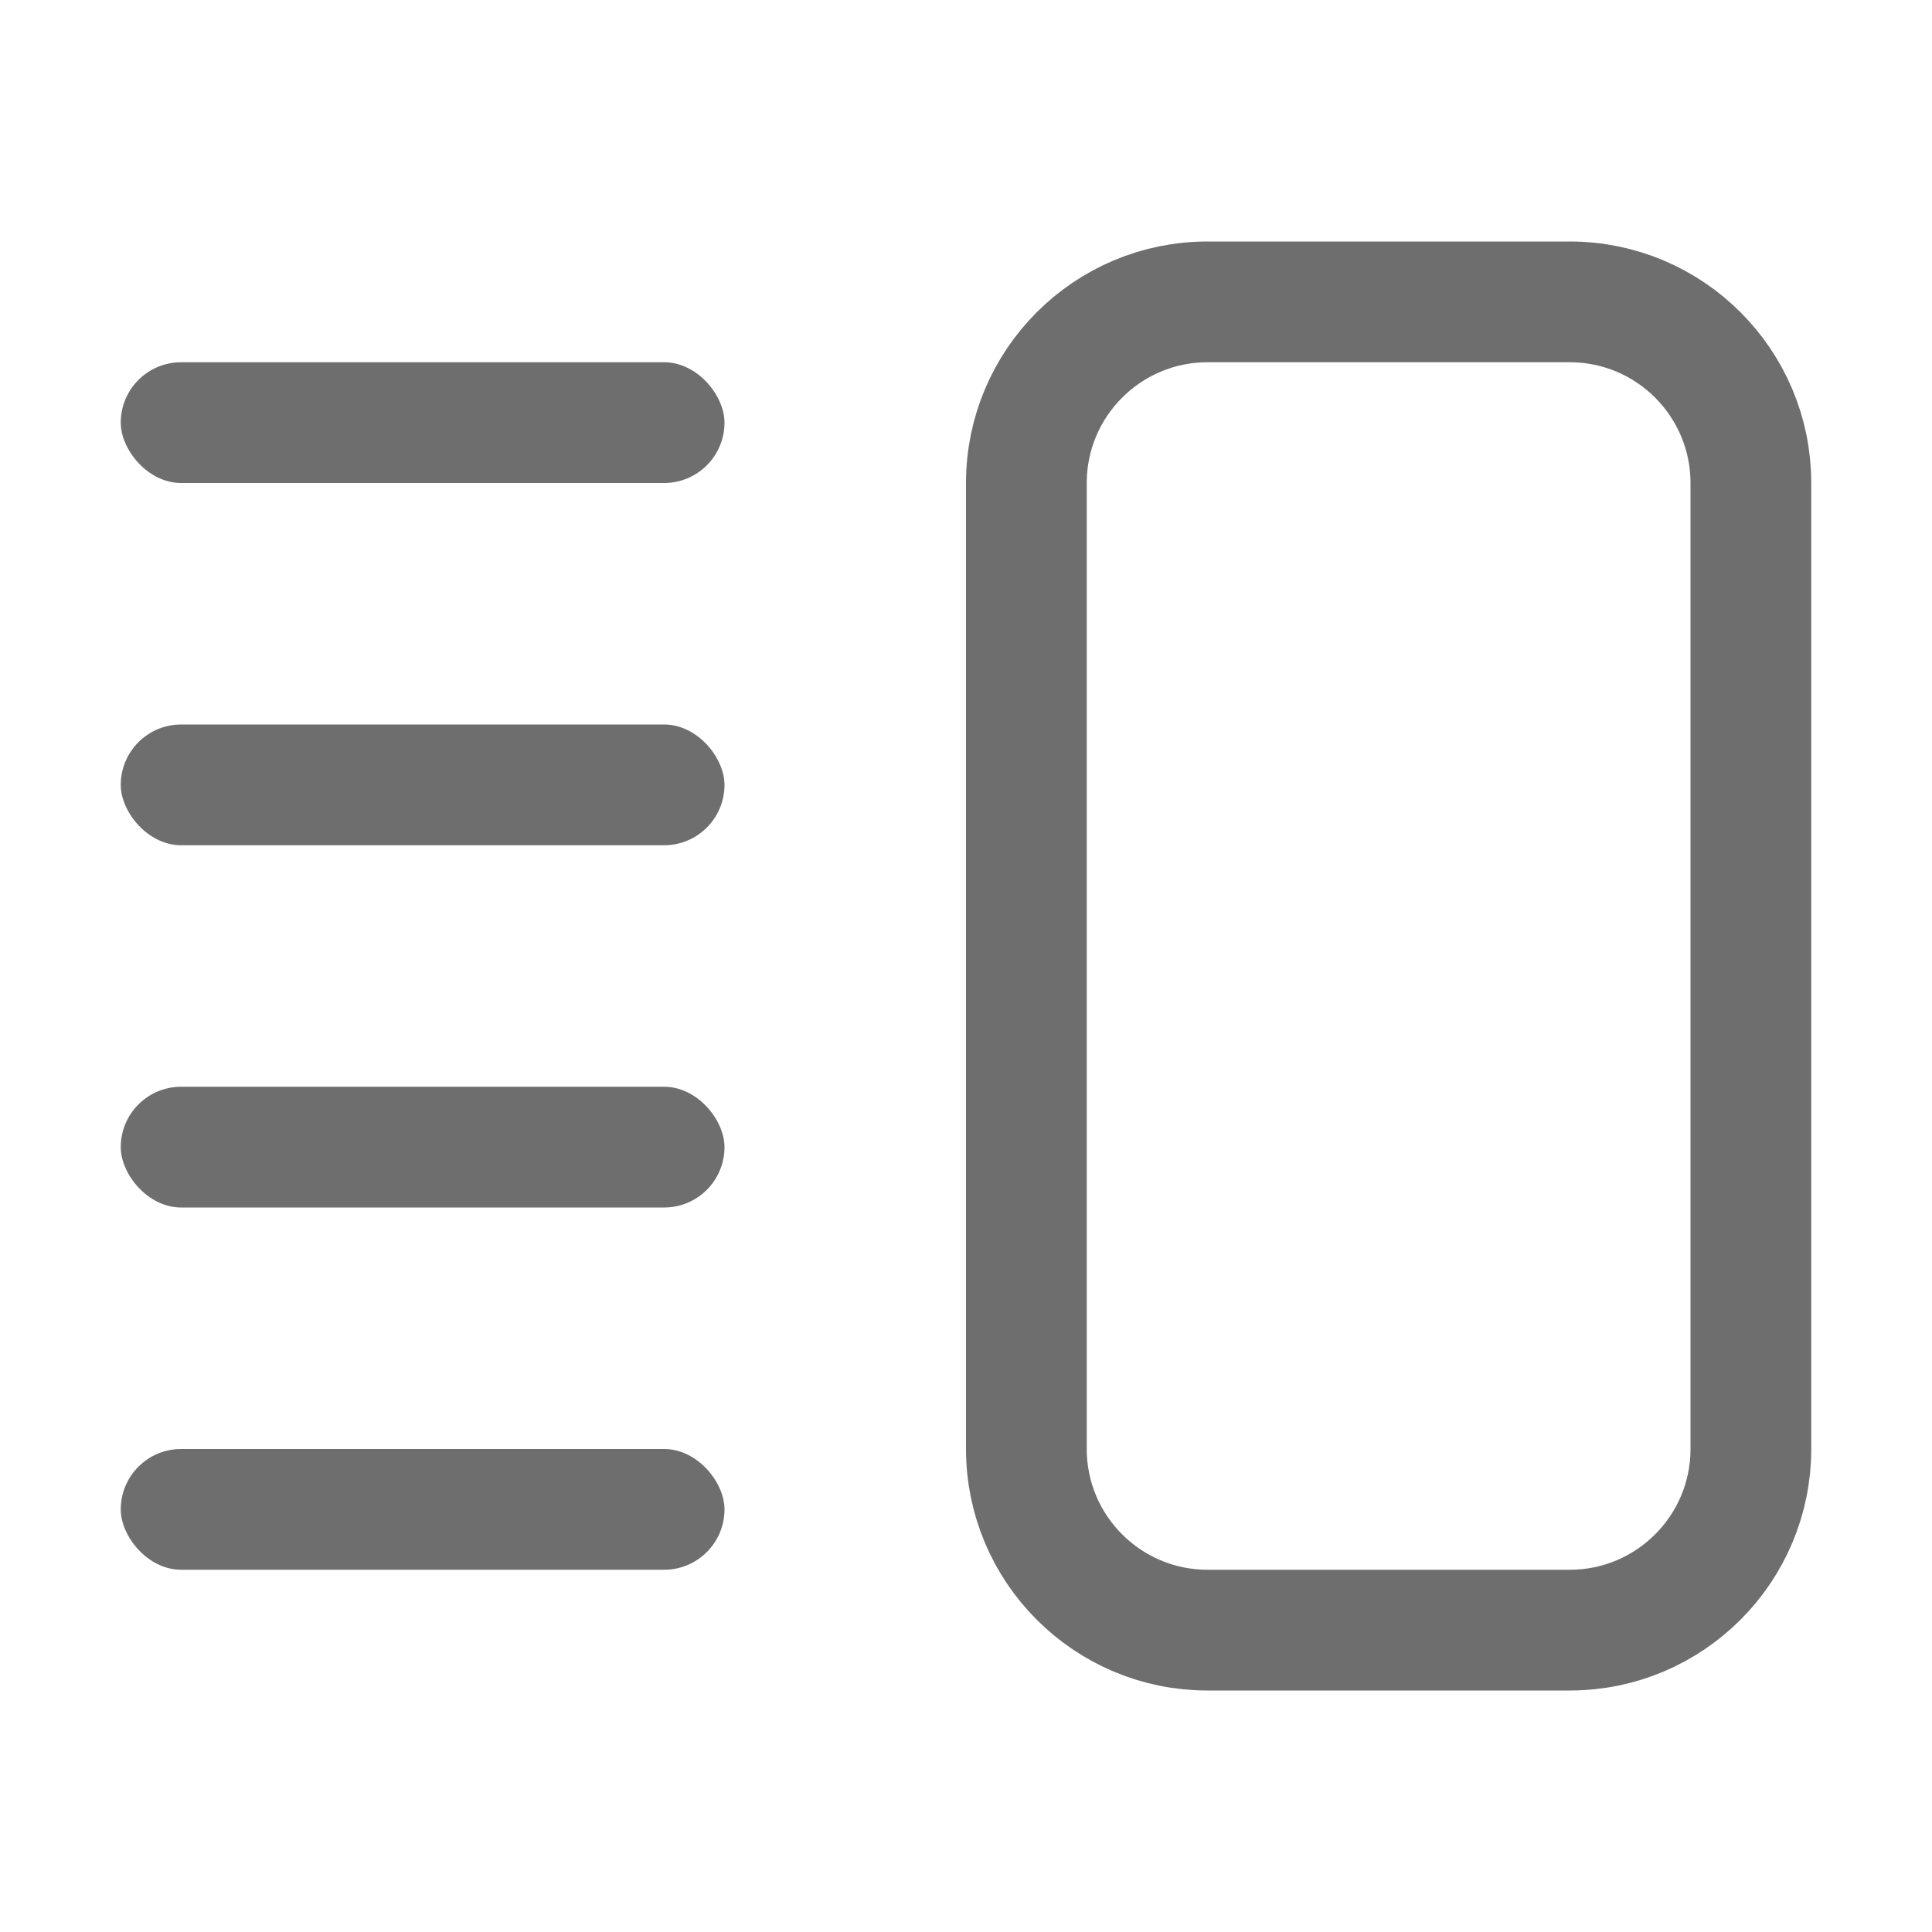 <!-- Copyright 2000-2023 JetBrains s.r.o. and contributors. Use of this source code is governed by the Apache 2.0 license. -->
<svg width="16" height="16" viewBox="0 0 16 16" fill="none" xmlns="http://www.w3.org/2000/svg">
<rect x="1" y="3" width="5" height="1" rx="0.5" fill="#6E6E6E"/>
<rect x="1" y="6" width="5" height="1" rx="0.5" fill="#6E6E6E"/>
<rect x="1" y="9" width="5" height="1" rx="0.5" fill="#6E6E6E"/>
<rect x="1" y="12" width="5" height="1" rx="0.5" fill="#6E6E6E"/>
<path d="M8.5 4C8.5 3.172 9.172 2.5 10 2.5H13C13.828 2.5 14.5 3.172 14.5 4V12C14.5 12.828 13.828 13.5 13 13.5H10C9.172 13.5 8.5 12.828 8.5 12V4Z" stroke="#6E6E6E"/>
</svg>
